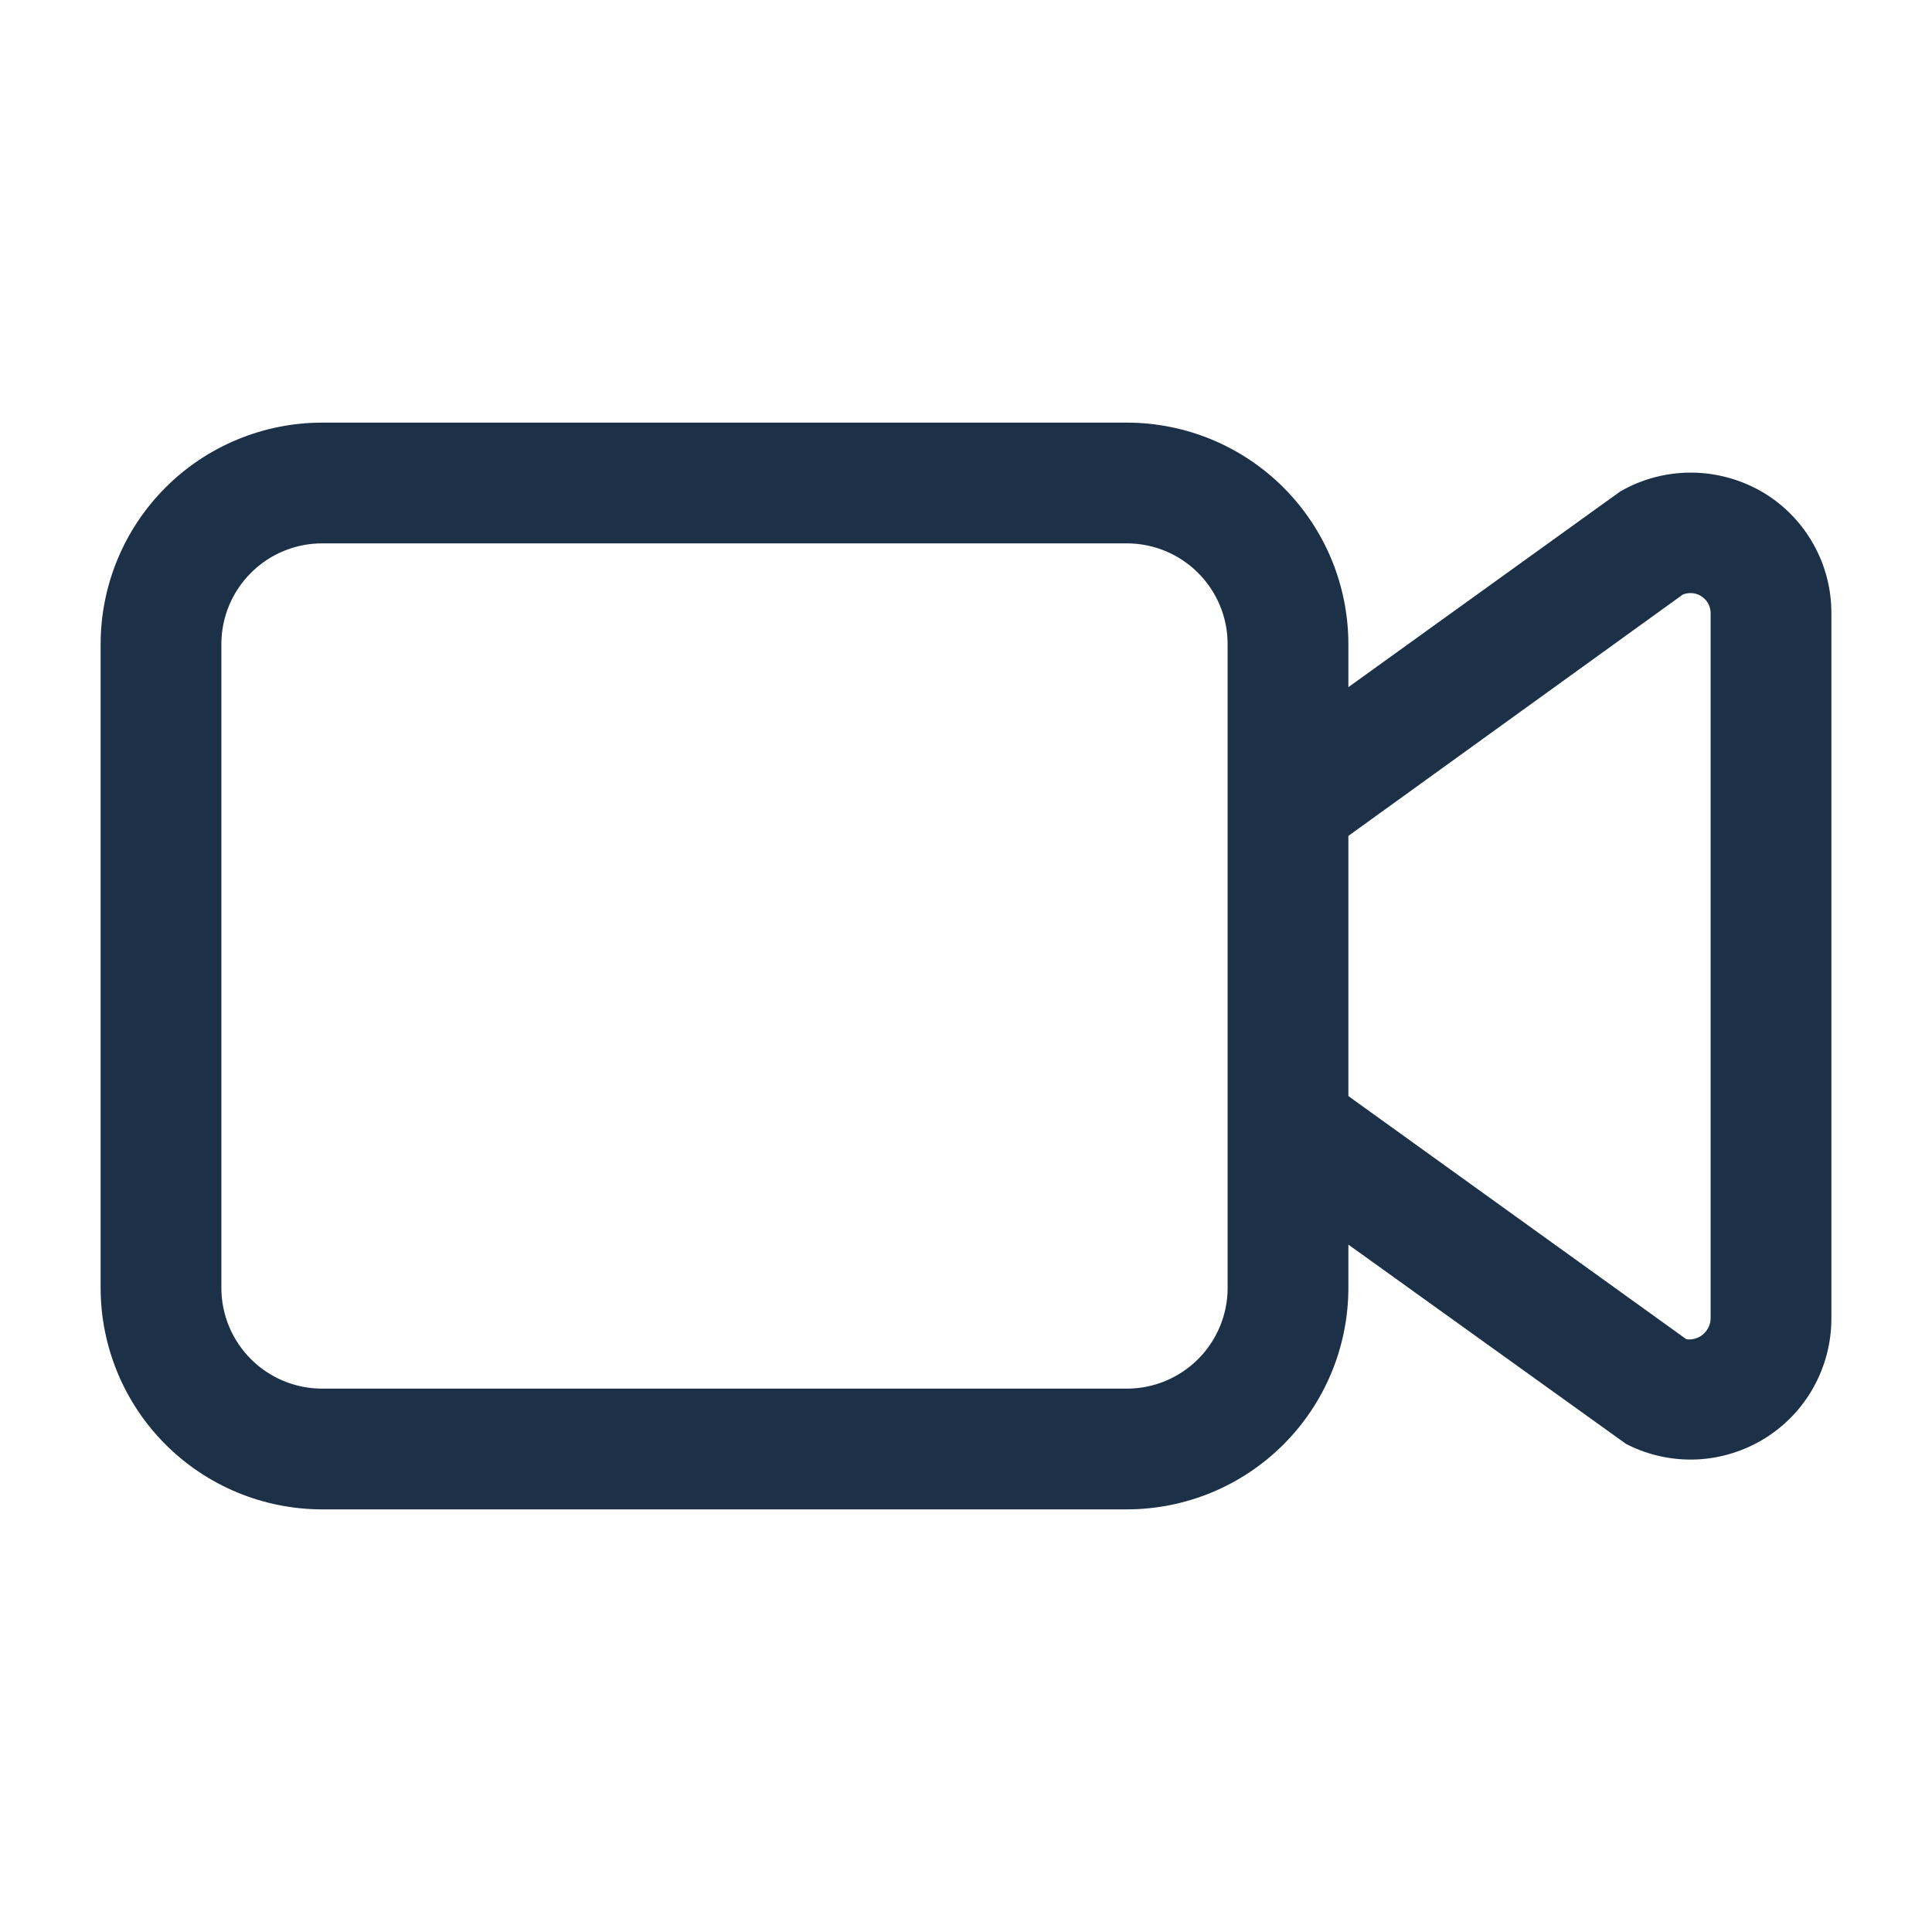 <svg width="24" height="24" viewBox="0 0 24 24" fill="none" xmlns="http://www.w3.org/2000/svg">
<path d="M21.789 6.341C21.559 6.202 21.297 6.126 21.028 6.121C20.759 6.117 20.494 6.184 20.261 6.317L16.5 9.024V8C16.499 7.337 16.236 6.702 15.767 6.233C15.298 5.764 14.663 5.501 14 5.5H4C3.337 5.501 2.702 5.764 2.233 6.233C1.764 6.702 1.501 7.337 1.5 8V16C1.501 16.663 1.764 17.298 2.233 17.767C2.702 18.236 3.337 18.499 4 18.5H14C14.663 18.499 15.298 18.236 15.767 17.767C16.236 17.298 16.499 16.663 16.5 16V14.974L20.33 17.723C20.558 17.837 20.812 17.891 21.068 17.88C21.323 17.868 21.571 17.791 21.789 17.657C22.006 17.523 22.186 17.335 22.31 17.112C22.434 16.888 22.5 16.637 22.5 16.381V7.617C22.501 7.361 22.436 7.11 22.311 6.886C22.187 6.663 22.007 6.475 21.789 6.341ZM15.5 16C15.5 16.398 15.341 16.779 15.06 17.06C14.779 17.341 14.398 17.5 14 17.5H4C3.602 17.5 3.221 17.341 2.94 17.06C2.659 16.779 2.5 16.398 2.5 16V8C2.5 7.602 2.659 7.221 2.94 6.94C3.221 6.659 3.602 6.5 4 6.5H14C14.398 6.5 14.779 6.659 15.06 6.94C15.341 7.221 15.5 7.602 15.5 8V16ZM21.5 16.381C21.499 16.46 21.479 16.538 21.443 16.608C21.407 16.678 21.355 16.739 21.292 16.787C21.229 16.834 21.156 16.866 21.078 16.88C21.001 16.895 20.921 16.891 20.845 16.87L16.5 13.744V10.256L20.776 7.17C20.853 7.132 20.937 7.114 21.022 7.118C21.108 7.122 21.19 7.147 21.263 7.192C21.335 7.237 21.395 7.299 21.437 7.374C21.478 7.448 21.5 7.532 21.5 7.617V16.381Z" fill="#1C3048" stroke="#1C3048" stroke-width="0.5"/>
</svg>
